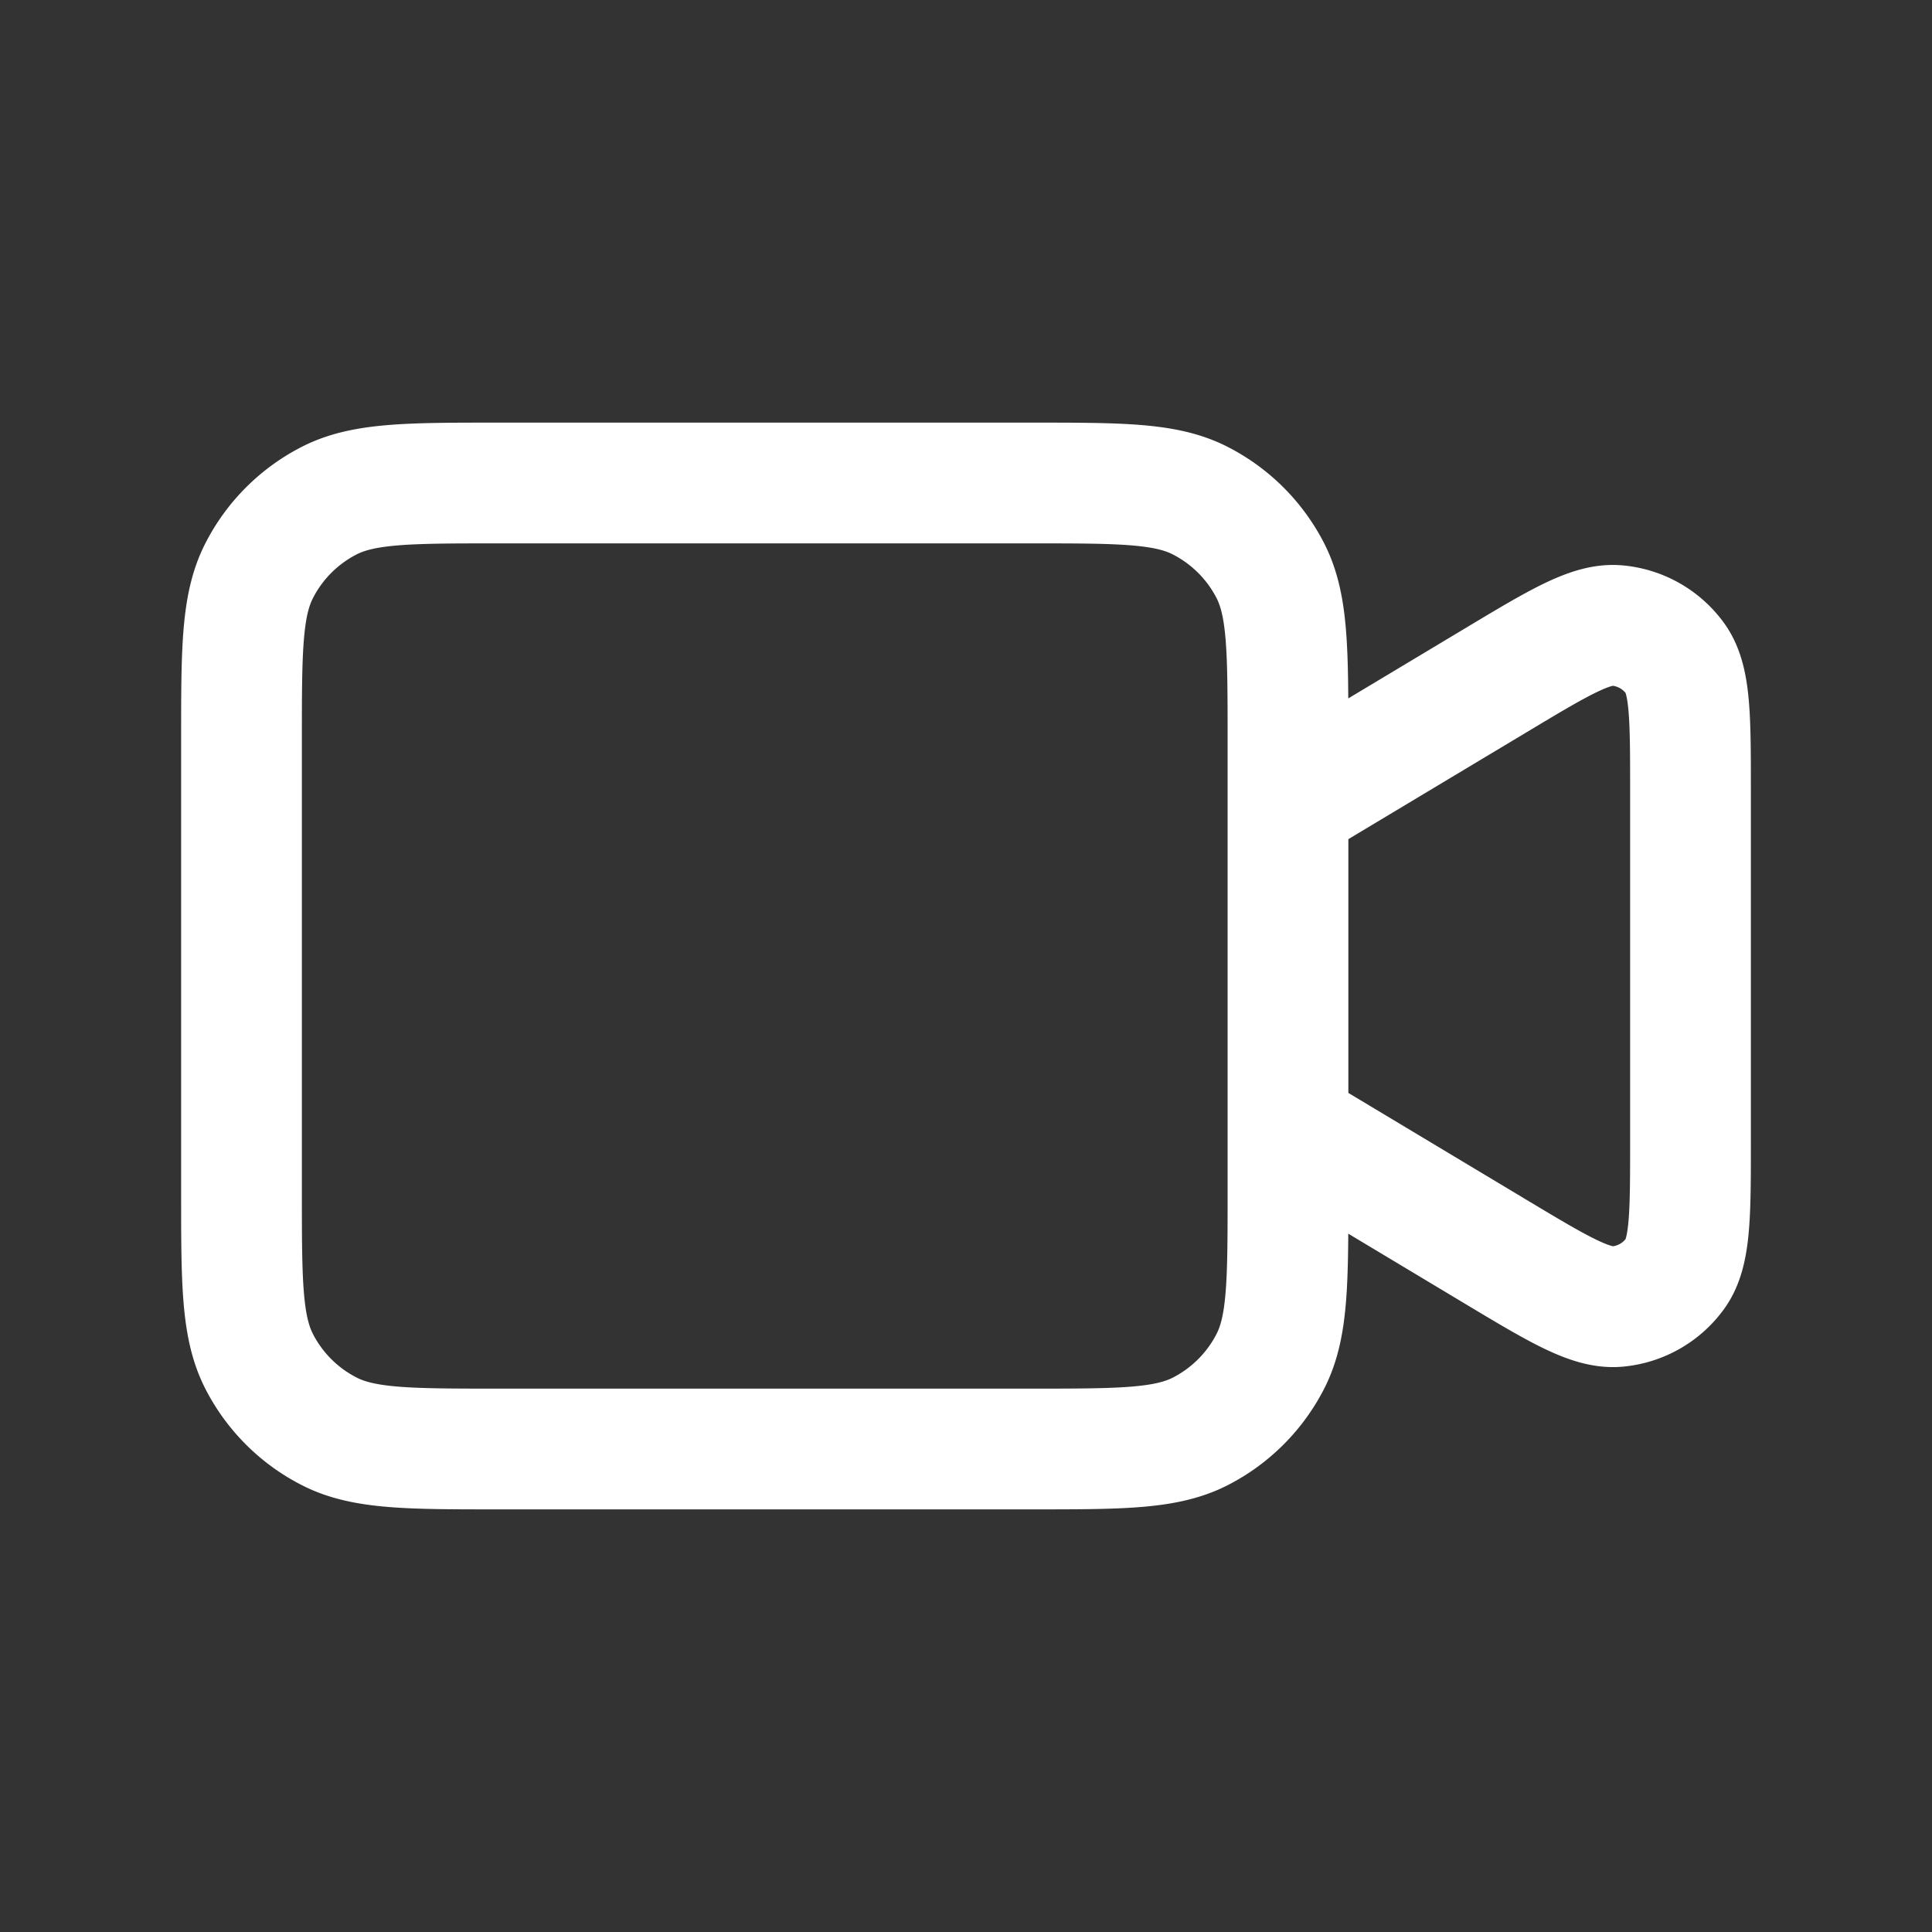 <svg xmlns="http://www.w3.org/2000/svg" width="32" height="32" fill="none"><rect width="100%" height="100%" fill="#333333" stroke="none"/><path stroke="#fff" stroke-linecap="round" stroke-linejoin="round" stroke-width="2" d="m21.333 13.333 3.436-2.061c1.058-.635 1.586-.952 2.021-.911.38.035.726.231.951.538.259.352.259.969.259 2.202V18.9c0 1.233 0 1.85-.259 2.202a1.33 1.33 0 0 1-.95.538c-.436.04-.965-.276-2.022-.91l-3.436-2.062M8.267 24h8.8c1.493 0 2.24 0 2.81-.29.502-.256.91-.664 1.166-1.166.29-.57.29-1.317.29-2.81v-7.467c0-1.494 0-2.24-.29-2.811a2.67 2.67 0 0 0-1.166-1.165C19.307 8 18.56 8 17.067 8h-8.8c-1.494 0-2.24 0-2.811.29-.502.256-.91.664-1.165 1.166C4 10.026 4 10.773 4 12.266v7.467c0 1.494 0 2.24.29 2.811.256.502.664.91 1.166 1.165.57.291 1.317.291 2.81.291"/></svg>